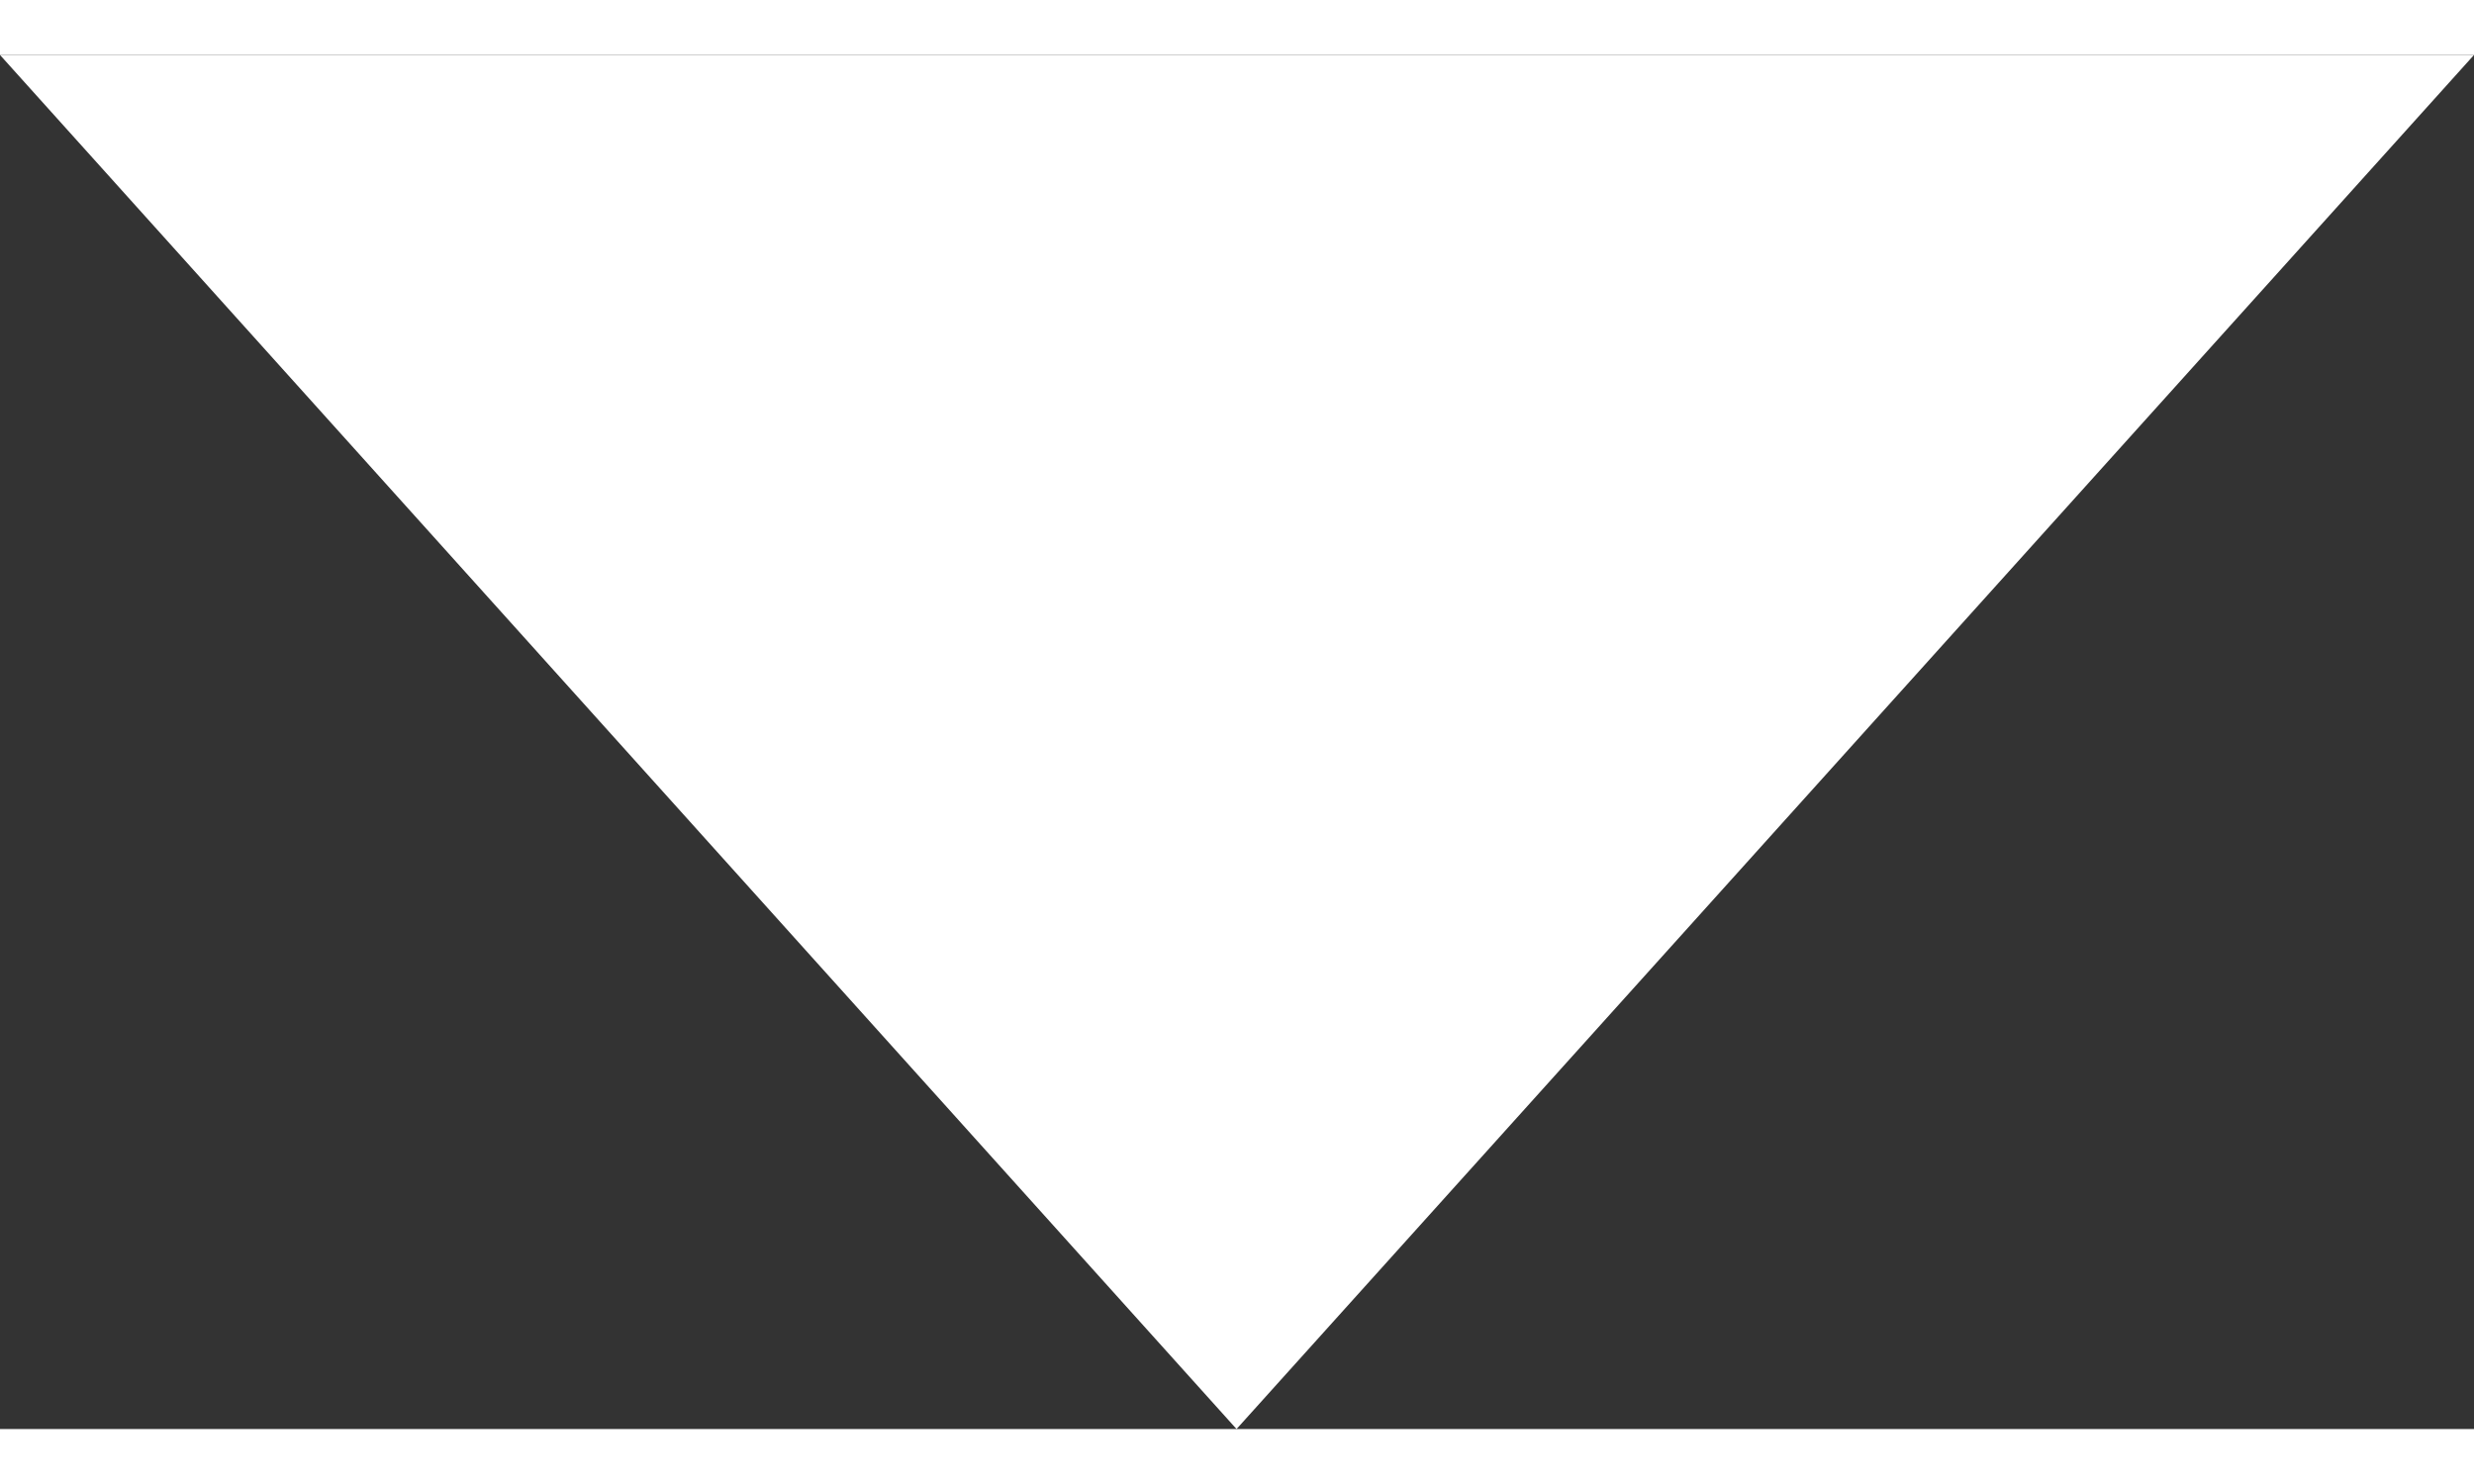 <svg xmlns="http://www.w3.org/2000/svg" height="3" width="5" viewBox="0 0 5.4 3"><rect x="0" y="0" width="5.4" height="3" fill="#333333" stroke="none"/><path d="M0 0l2.699 3L5.4 0H0z" fill="#fff"/></svg>